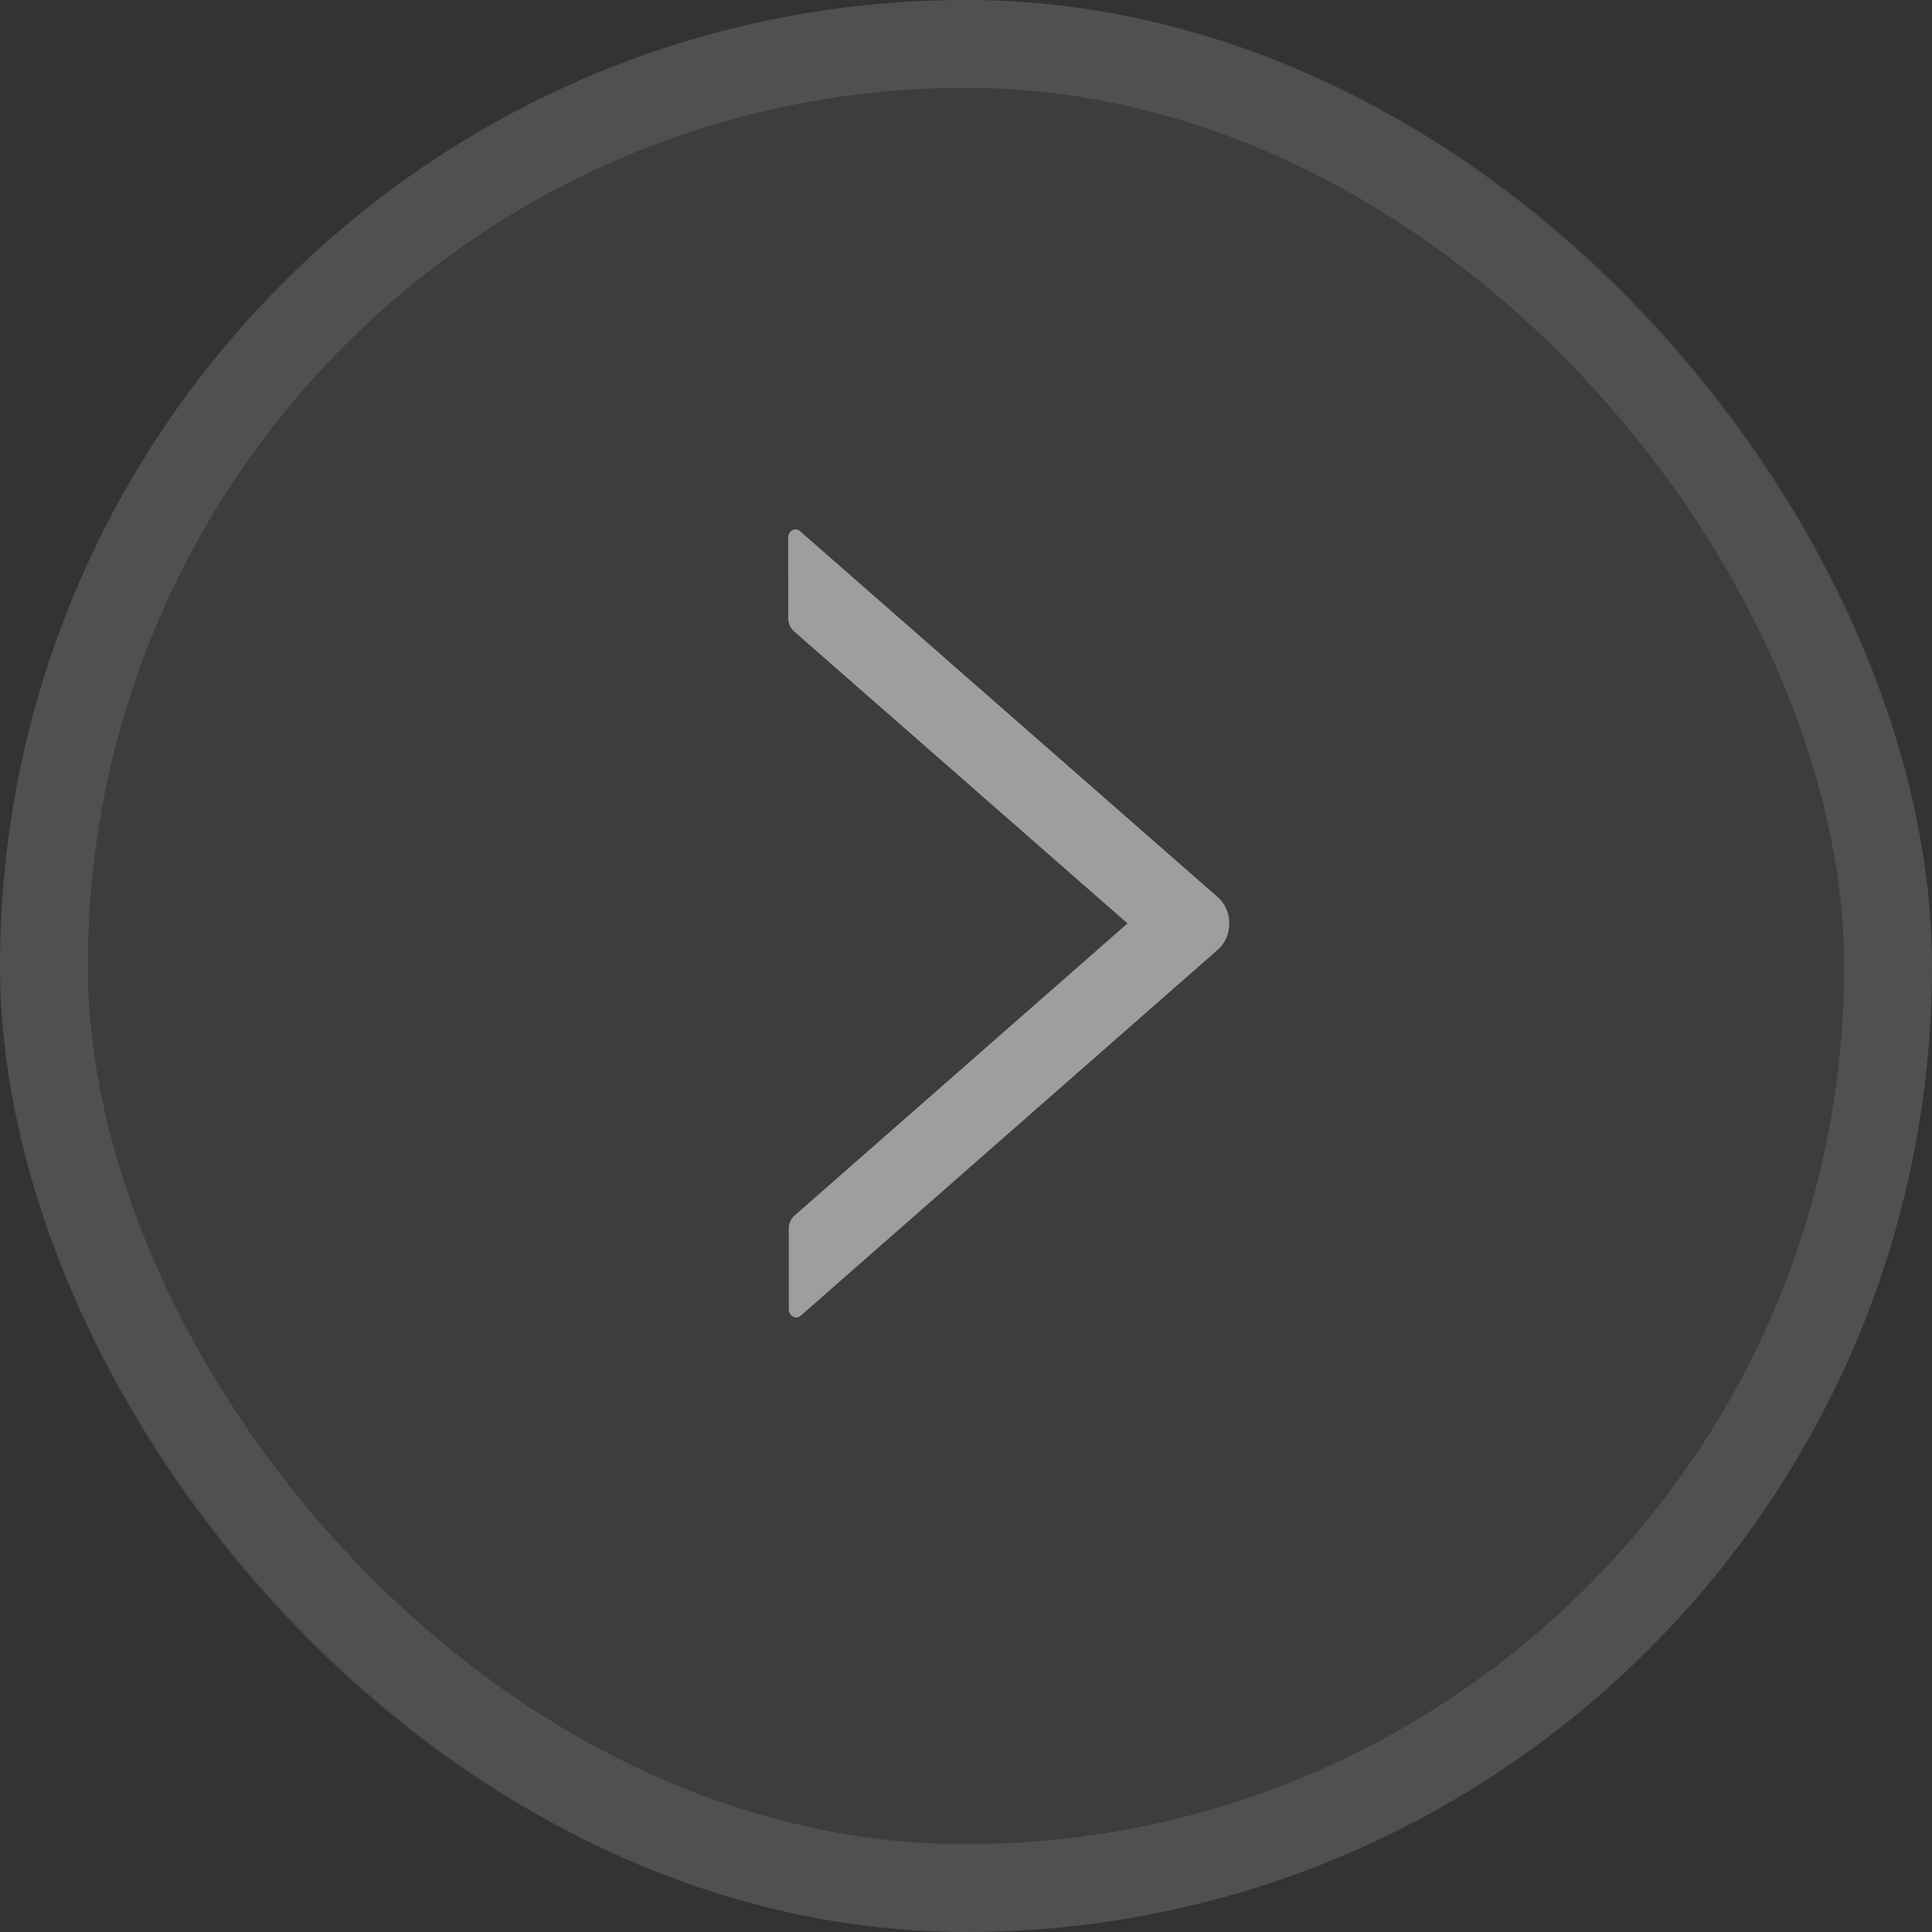 <svg width="22" height="22" viewBox="0 0 22 22" fill="none" xmlns="http://www.w3.org/2000/svg">
<rect x="0" y="0" width="22" height="22" fill="#333333" stroke="none"/>
<rect x="22" y="22" width="22" height="22" rx="11" transform="rotate(180 22 22)" fill="white" fill-opacity="0.05"/>
<rect x="21.5" y="21.5" width="21" height="21" rx="10.5" transform="rotate(180 21.5 21.5)" stroke="white" stroke-opacity="0.1"/>
<path d="M8.982 13.992L8.982 14.907C8.982 14.986 9.064 15.03 9.118 14.982L13.869 10.813C13.909 10.778 13.942 10.733 13.964 10.681C13.987 10.629 13.998 10.573 13.998 10.515C13.998 10.458 13.987 10.401 13.964 10.35C13.942 10.298 13.909 10.253 13.868 10.217L9.111 6.049C9.055 6 8.975 6.044 8.975 6.123L8.976 7.039C8.976 7.097 9 7.152 9.04 7.188L12.839 10.515L9.046 13.843C9.006 13.878 8.981 13.934 8.982 13.992Z" fill="white" fill-opacity="0.5"/>
</svg>
